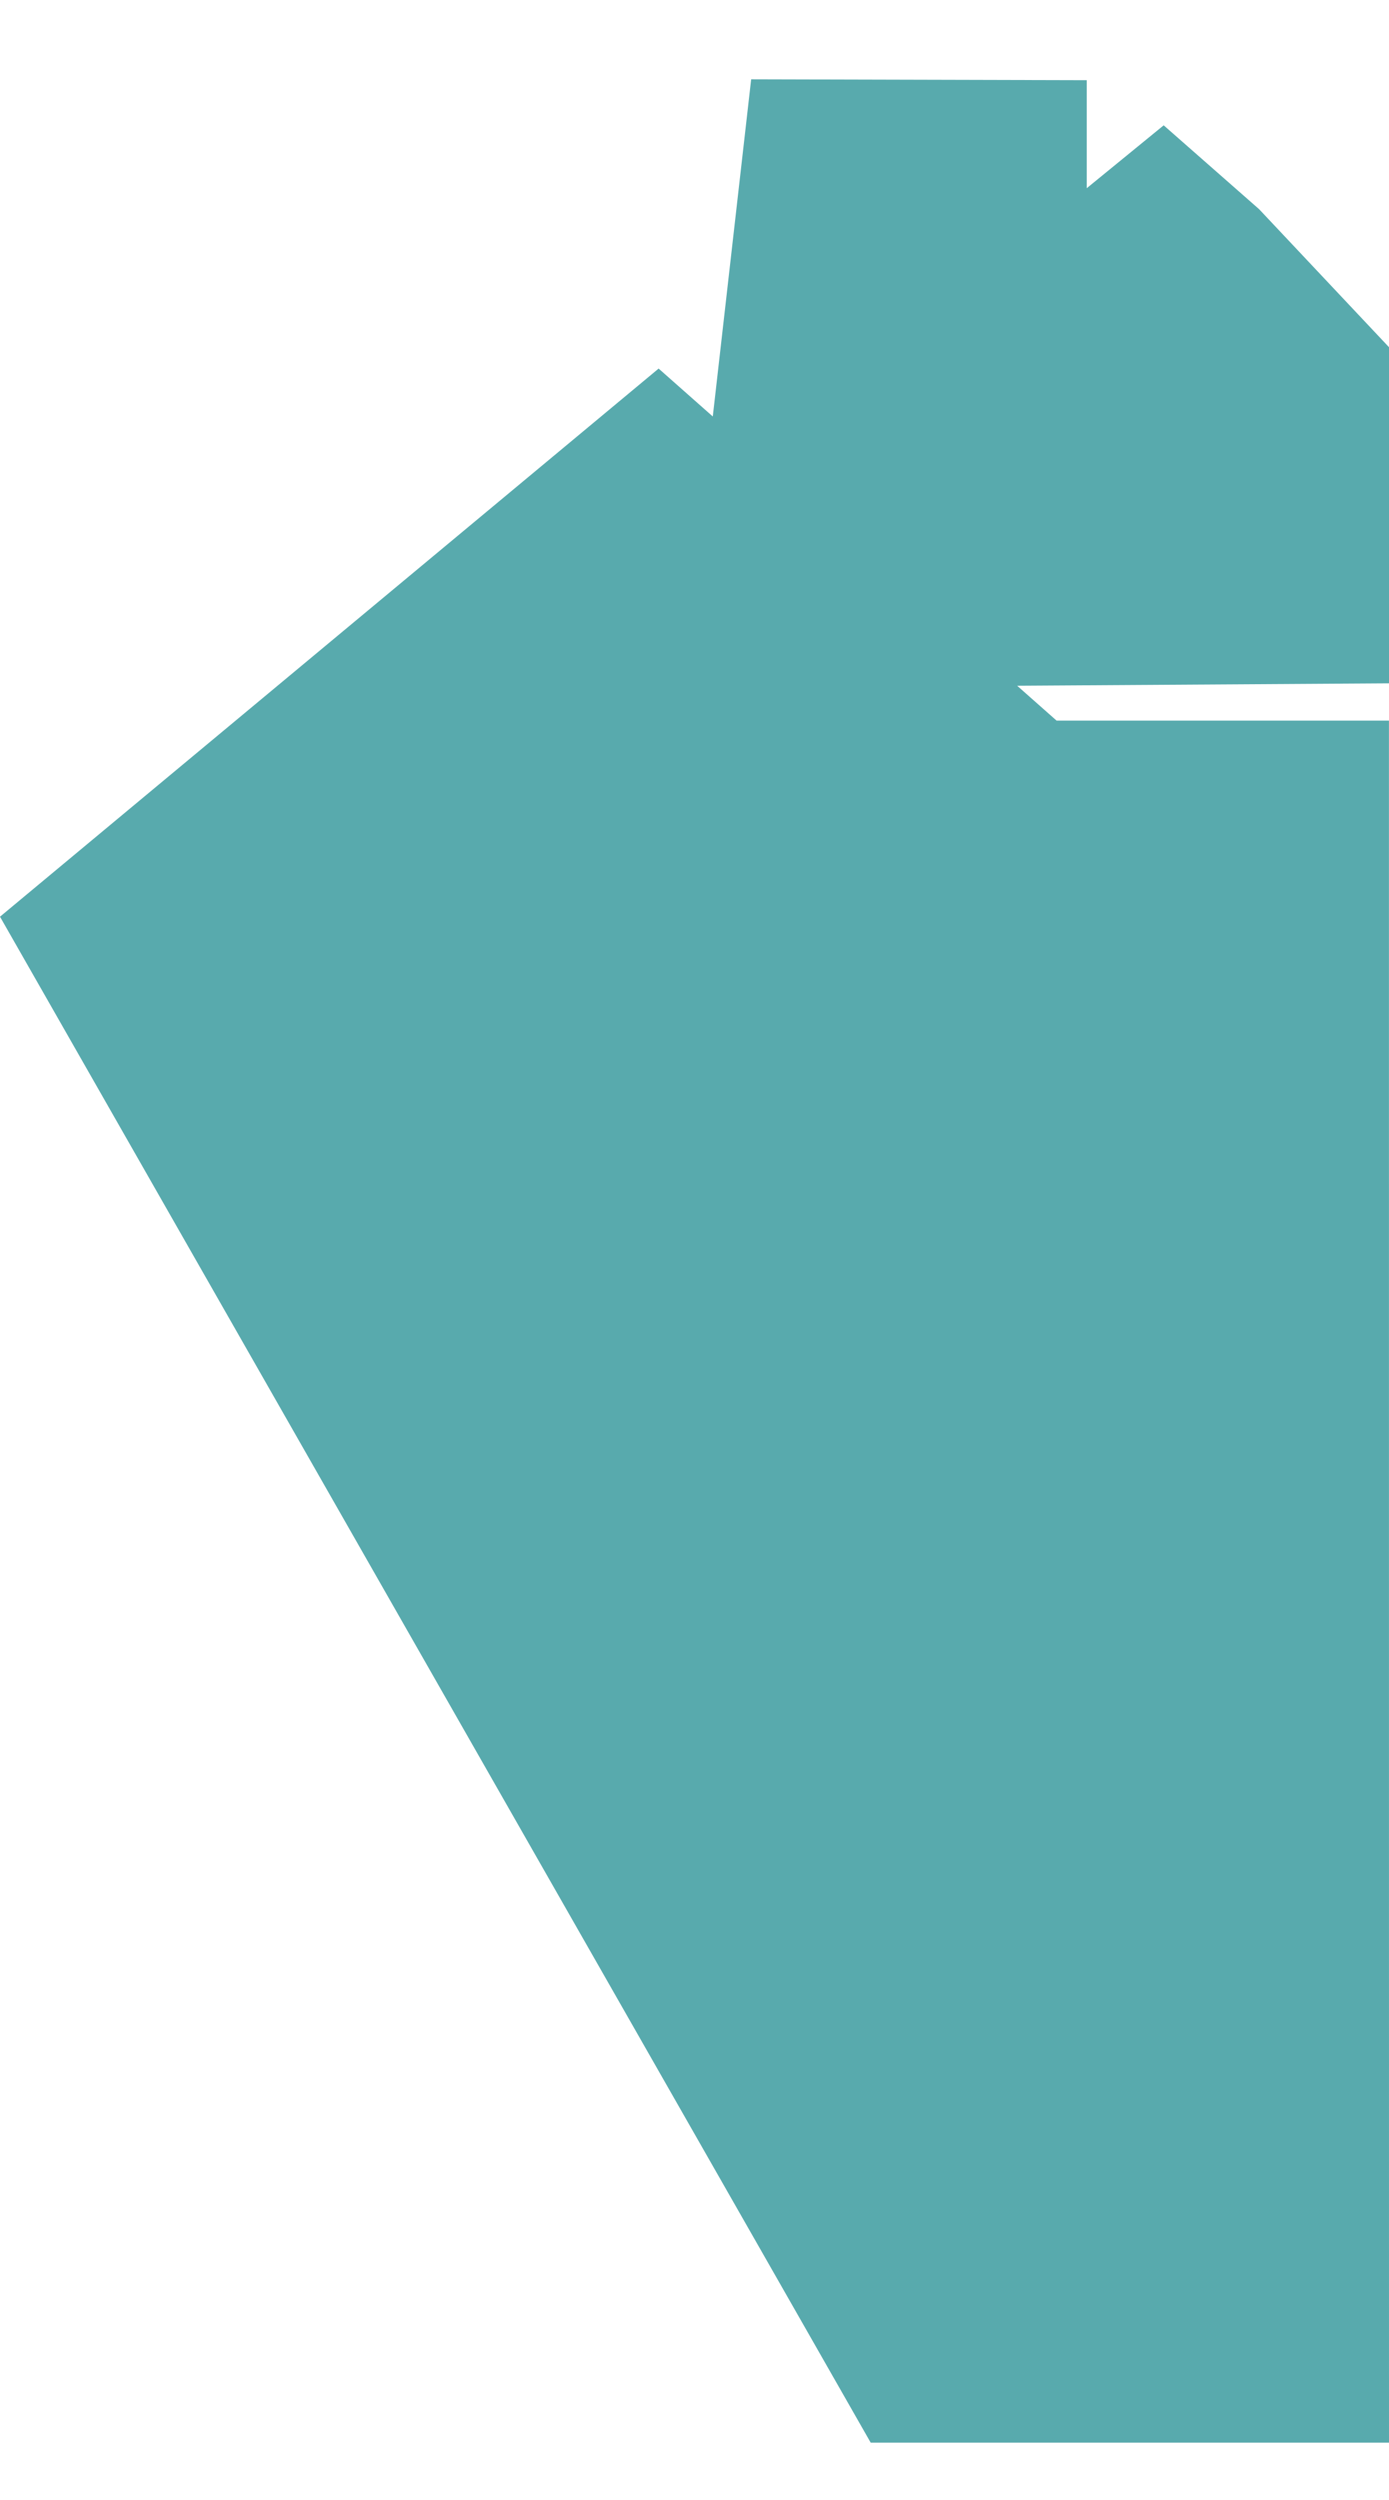 <svg id="图层_1" data-name="图层 1" xmlns="http://www.w3.org/2000/svg" viewBox="0 0 401 721.464"><defs><style>.cls-1{fill:#58aaad;}</style></defs><title>忙碌程度页</title><polygon class="cls-1" points="401 100.2 363.5 60.37 335.952 36.169 313.735 54.318 313.735 23.145 216.86 22.887 205.78 120.194 190.143 106.367 0 264.553 251.363 704.923 401 704.923 400.984 207.963 305.031 207.963 293.653 197.901 401 197.2 401 100.2"/></svg>